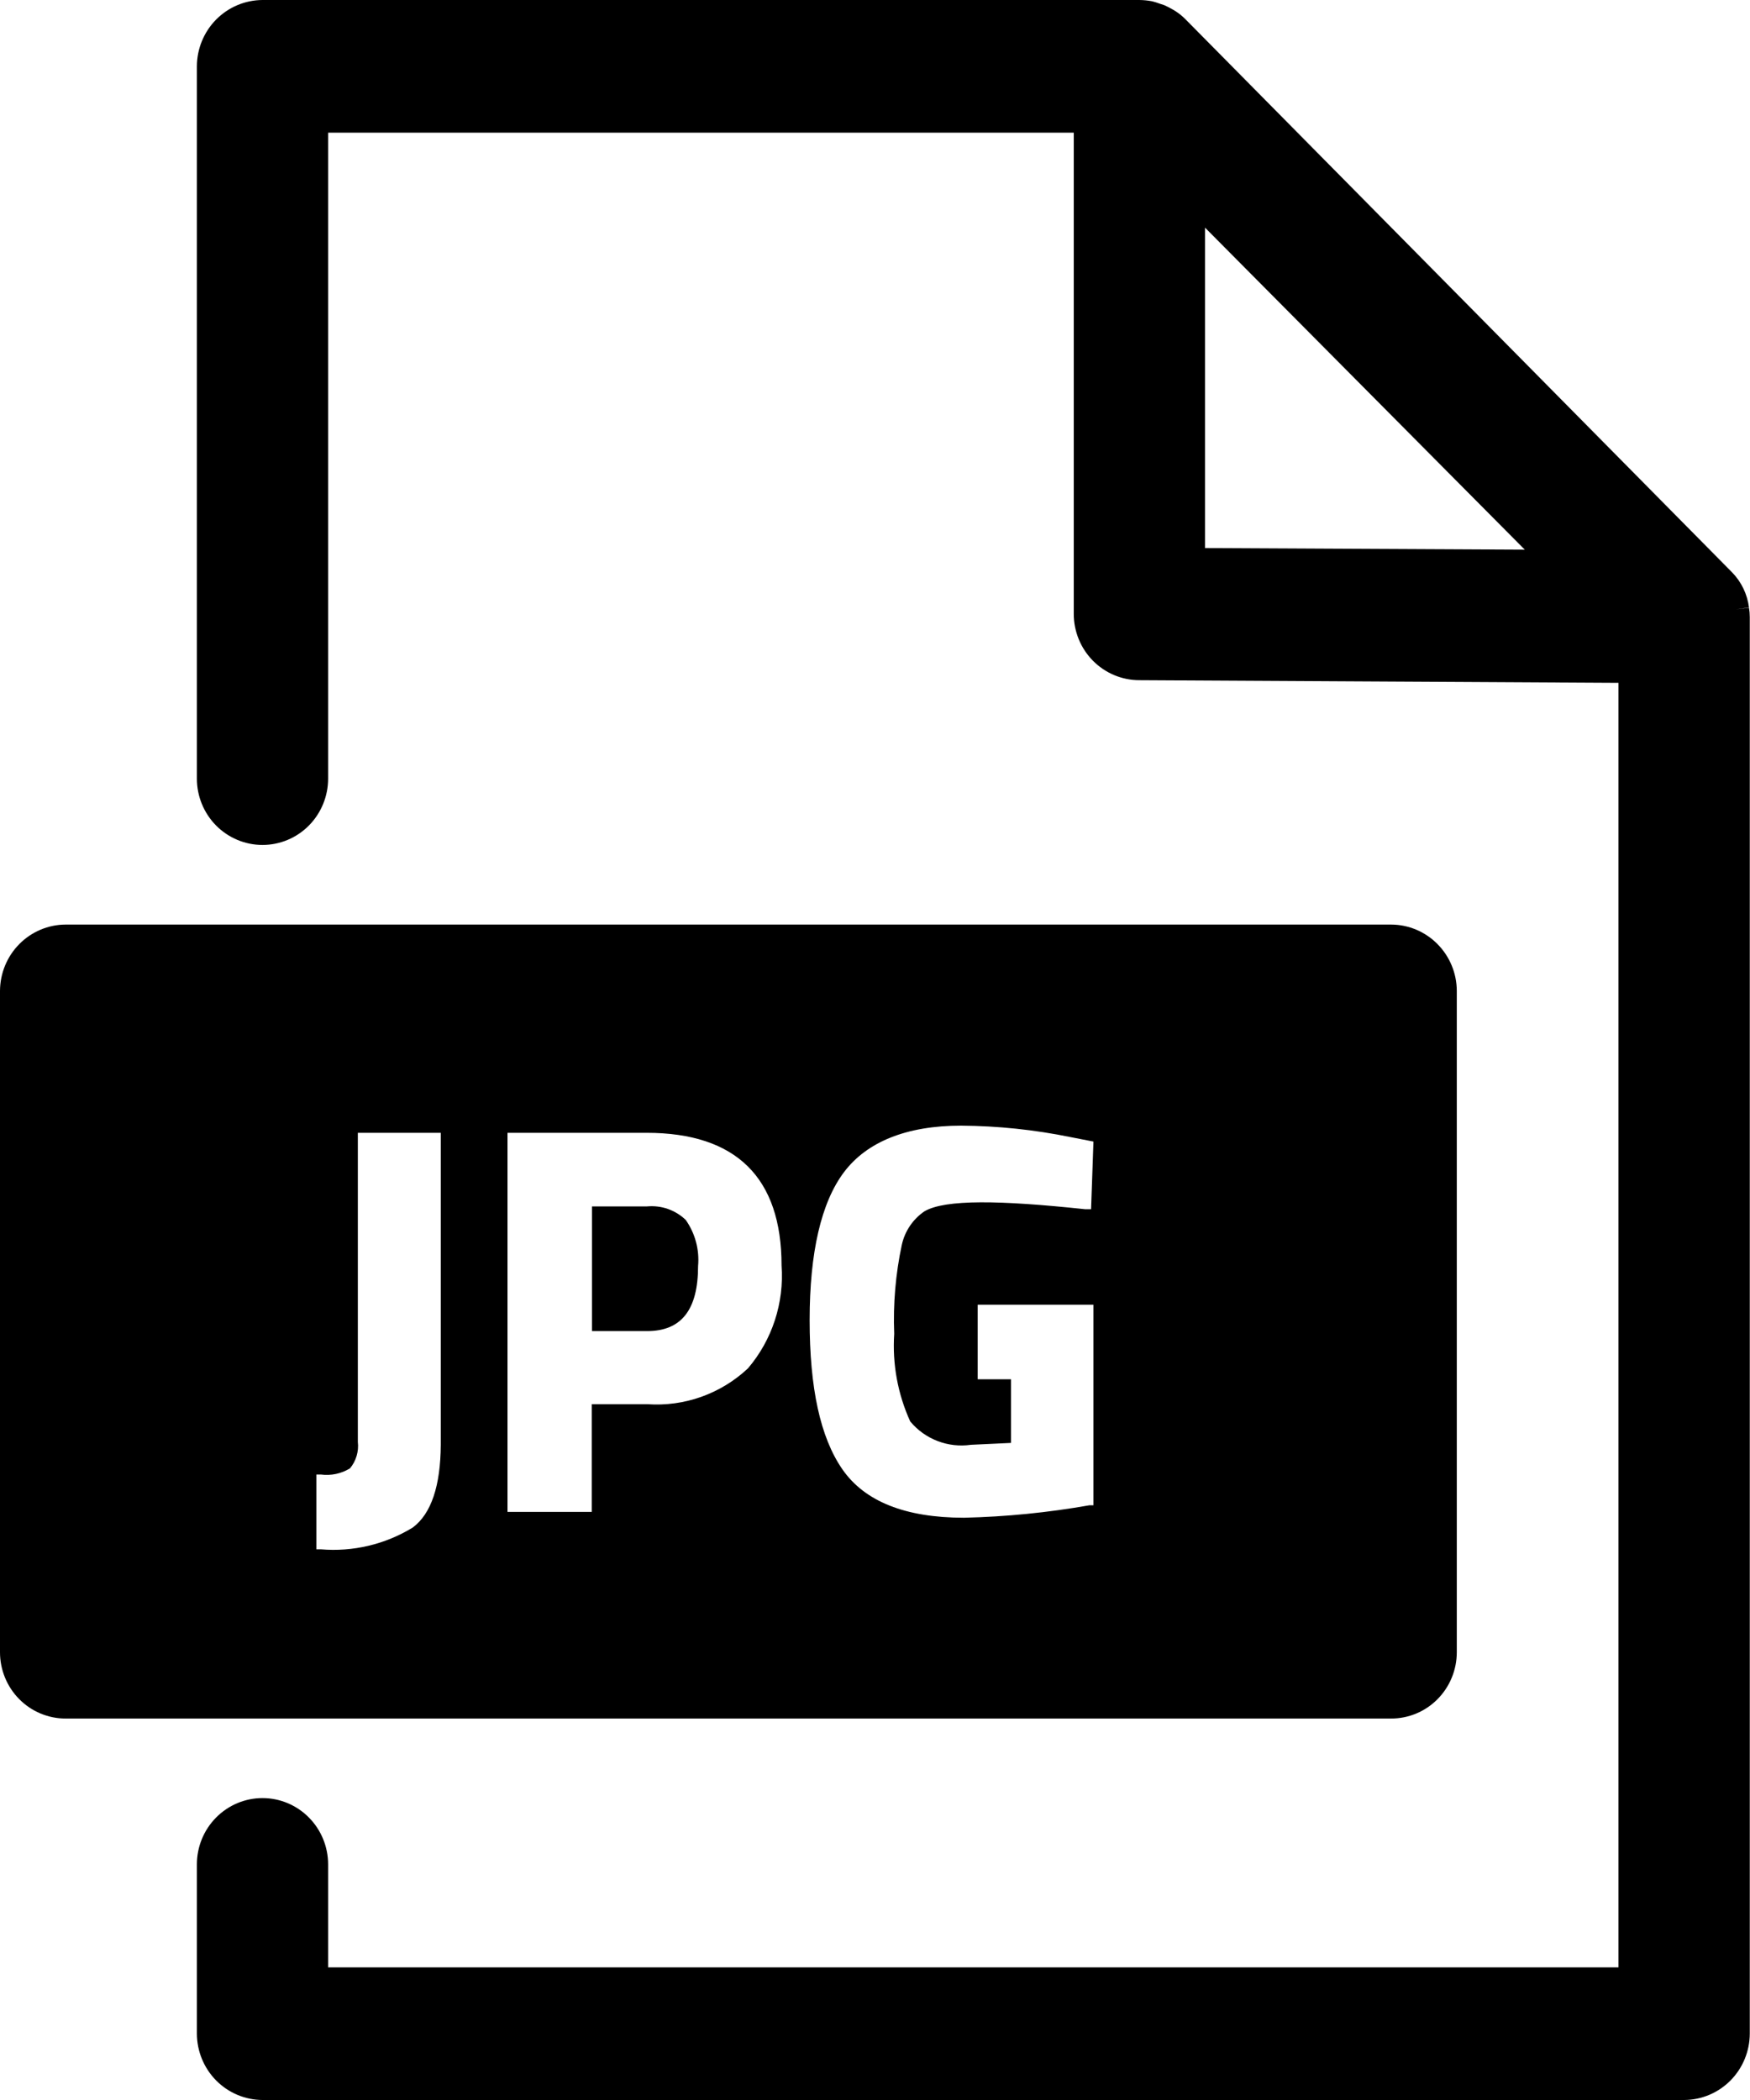 <svg width="40" height="48" viewBox="0 0 40 48" fill="none" xmlns="http://www.w3.org/2000/svg">
<path d="M39.977 13.892L39.677 13.928L39.977 13.886C39.939 13.584 39.804 13.302 39.593 13.085L27.105 0.449C27.036 0.378 26.96 0.315 26.877 0.261L26.817 0.224C26.753 0.186 26.687 0.152 26.619 0.121L26.511 0.085C26.454 0.063 26.396 0.045 26.337 0.03C26.24 0.011 26.142 0.001 26.043 0H6C5.603 0.002 5.222 0.162 4.941 0.446C4.66 0.73 4.502 1.114 4.5 1.516V17.797C4.5 18.199 4.658 18.584 4.939 18.869C5.221 19.153 5.602 19.313 6 19.313C6.398 19.313 6.78 19.153 7.061 18.869C7.342 18.584 7.5 18.199 7.5 17.797V3.032H24.543V14.031C24.543 14.432 24.7 14.817 24.98 15.101C25.26 15.385 25.64 15.546 26.037 15.547L36.994 15.608V44.968H7.5V42.615C7.5 42.213 7.342 41.828 7.061 41.544C6.78 41.259 6.398 41.099 6 41.099C5.602 41.099 5.221 41.259 4.939 41.544C4.658 41.828 4.5 42.213 4.5 42.615V46.484C4.502 46.886 4.66 47.27 4.941 47.554C5.222 47.838 5.603 47.998 6 48H38.495C38.892 47.998 39.273 47.838 39.554 47.554C39.835 47.27 39.993 46.886 39.995 46.484V14.104C39.995 14.033 39.989 13.962 39.977 13.892ZM27.543 12.527V5.203L34.852 12.564L27.543 12.527Z" fill="black"/>
<path d="M14.791 27.575H13.531V30.425H14.791C15.578 30.425 15.956 29.934 15.956 28.939C15.99 28.565 15.889 28.191 15.674 27.884C15.557 27.772 15.418 27.687 15.266 27.633C15.114 27.58 14.952 27.56 14.791 27.575Z" fill="black"/>
<path d="M31.798 21.133H1.5C1.103 21.134 0.722 21.295 0.441 21.579C0.16 21.863 0.002 22.247 0 22.649V37.766C0 38.167 0.158 38.553 0.439 38.837C0.721 39.122 1.102 39.281 1.5 39.281H31.798C32.196 39.281 32.578 39.122 32.859 38.837C33.14 38.553 33.298 38.167 33.298 37.766V22.649C33.297 22.247 33.138 21.863 32.857 21.579C32.576 21.295 32.196 21.134 31.798 21.133ZM9.433 34.916C8.803 35.301 8.067 35.475 7.333 35.413H7.231V33.703H7.333C7.564 33.734 7.799 33.685 7.999 33.563C8.069 33.48 8.12 33.383 8.151 33.279C8.182 33.175 8.192 33.065 8.179 32.957V25.893H10.075V33.024C10.069 33.958 9.859 34.6 9.433 34.916ZM17.096 31.277C16.789 31.565 16.426 31.786 16.031 31.927C15.636 32.068 15.216 32.125 14.798 32.096H13.526V34.558H11.6V25.893H14.78C16.826 25.893 17.864 26.918 17.864 28.925C17.926 29.781 17.65 30.627 17.096 31.277ZM20.805 32.49C20.972 32.691 21.187 32.845 21.43 32.938C21.672 33.031 21.934 33.061 22.191 33.024L23.109 32.981V31.526H22.347V29.822H24.993V34.406H24.903C23.956 34.573 22.997 34.669 22.035 34.691C20.697 34.691 19.767 34.321 19.257 33.588C18.747 32.854 18.506 31.72 18.506 30.174C18.506 28.628 18.77 27.482 19.293 26.79C19.815 26.099 20.721 25.729 21.969 25.729C22.807 25.735 23.643 25.822 24.465 25.99L24.993 26.093L24.939 27.639H24.801C22.863 27.433 21.603 27.409 21.129 27.688C20.867 27.867 20.682 28.14 20.613 28.452C20.47 29.121 20.412 29.805 20.439 30.489C20.394 31.177 20.52 31.864 20.805 32.49Z" fill="black"/>
</svg>
